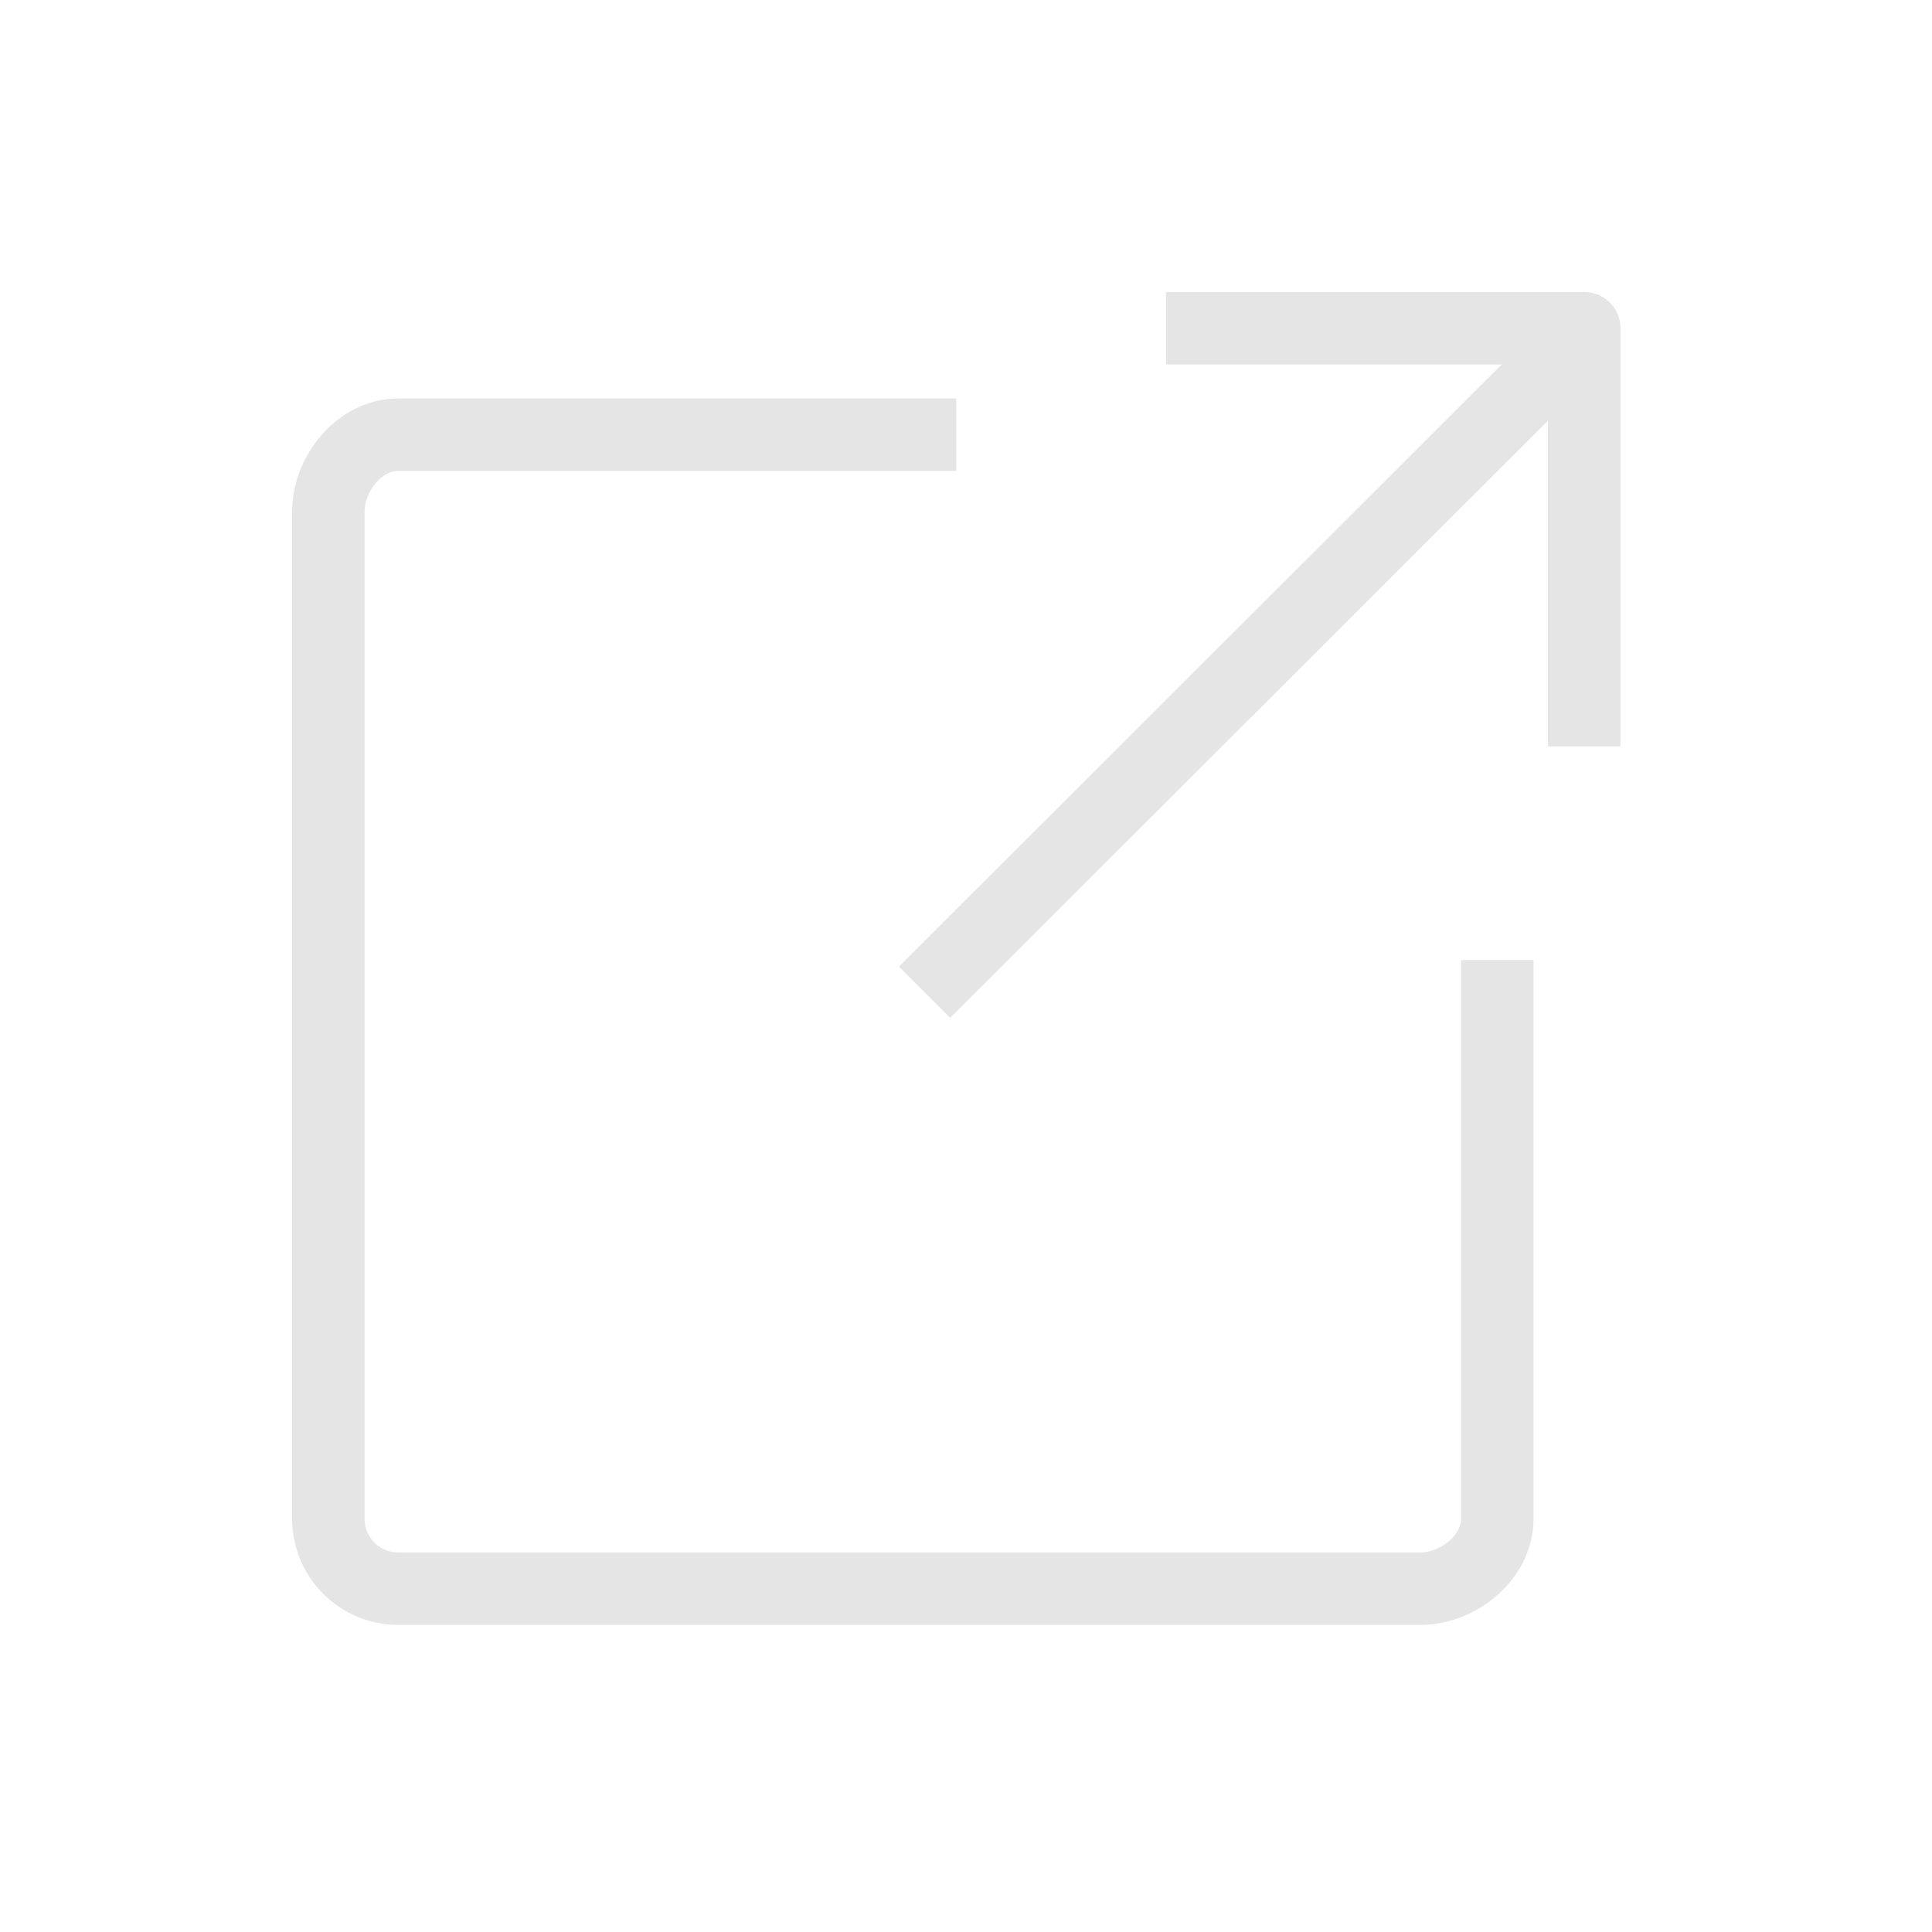 <svg width="20" height="20" viewBox="0 0 20 20" fill="none" xmlns="http://www.w3.org/2000/svg">
<path d="M16.315 3.535L9.571 10.271" stroke="#E5E5E5" stroke-width="0.75" stroke-miterlimit="10" stroke-linejoin="round"/>
<path d="M12.071 3.398H16.4V7.727" stroke="#E5E5E5" stroke-width="0.75" stroke-miterlimit="10" stroke-linejoin="round"/>
<path d="M15.5 9.938V15.722C15.5 16.118 15.104 16.446 14.7 16.446H4.123C3.727 16.446 3.399 16.126 3.399 15.722V5.3C3.399 4.904 3.719 4.5 4.123 4.5H9.899" stroke="#E5E5E5" stroke-width="0.75" stroke-miterlimit="10" stroke-linejoin="round"/>
</svg>
